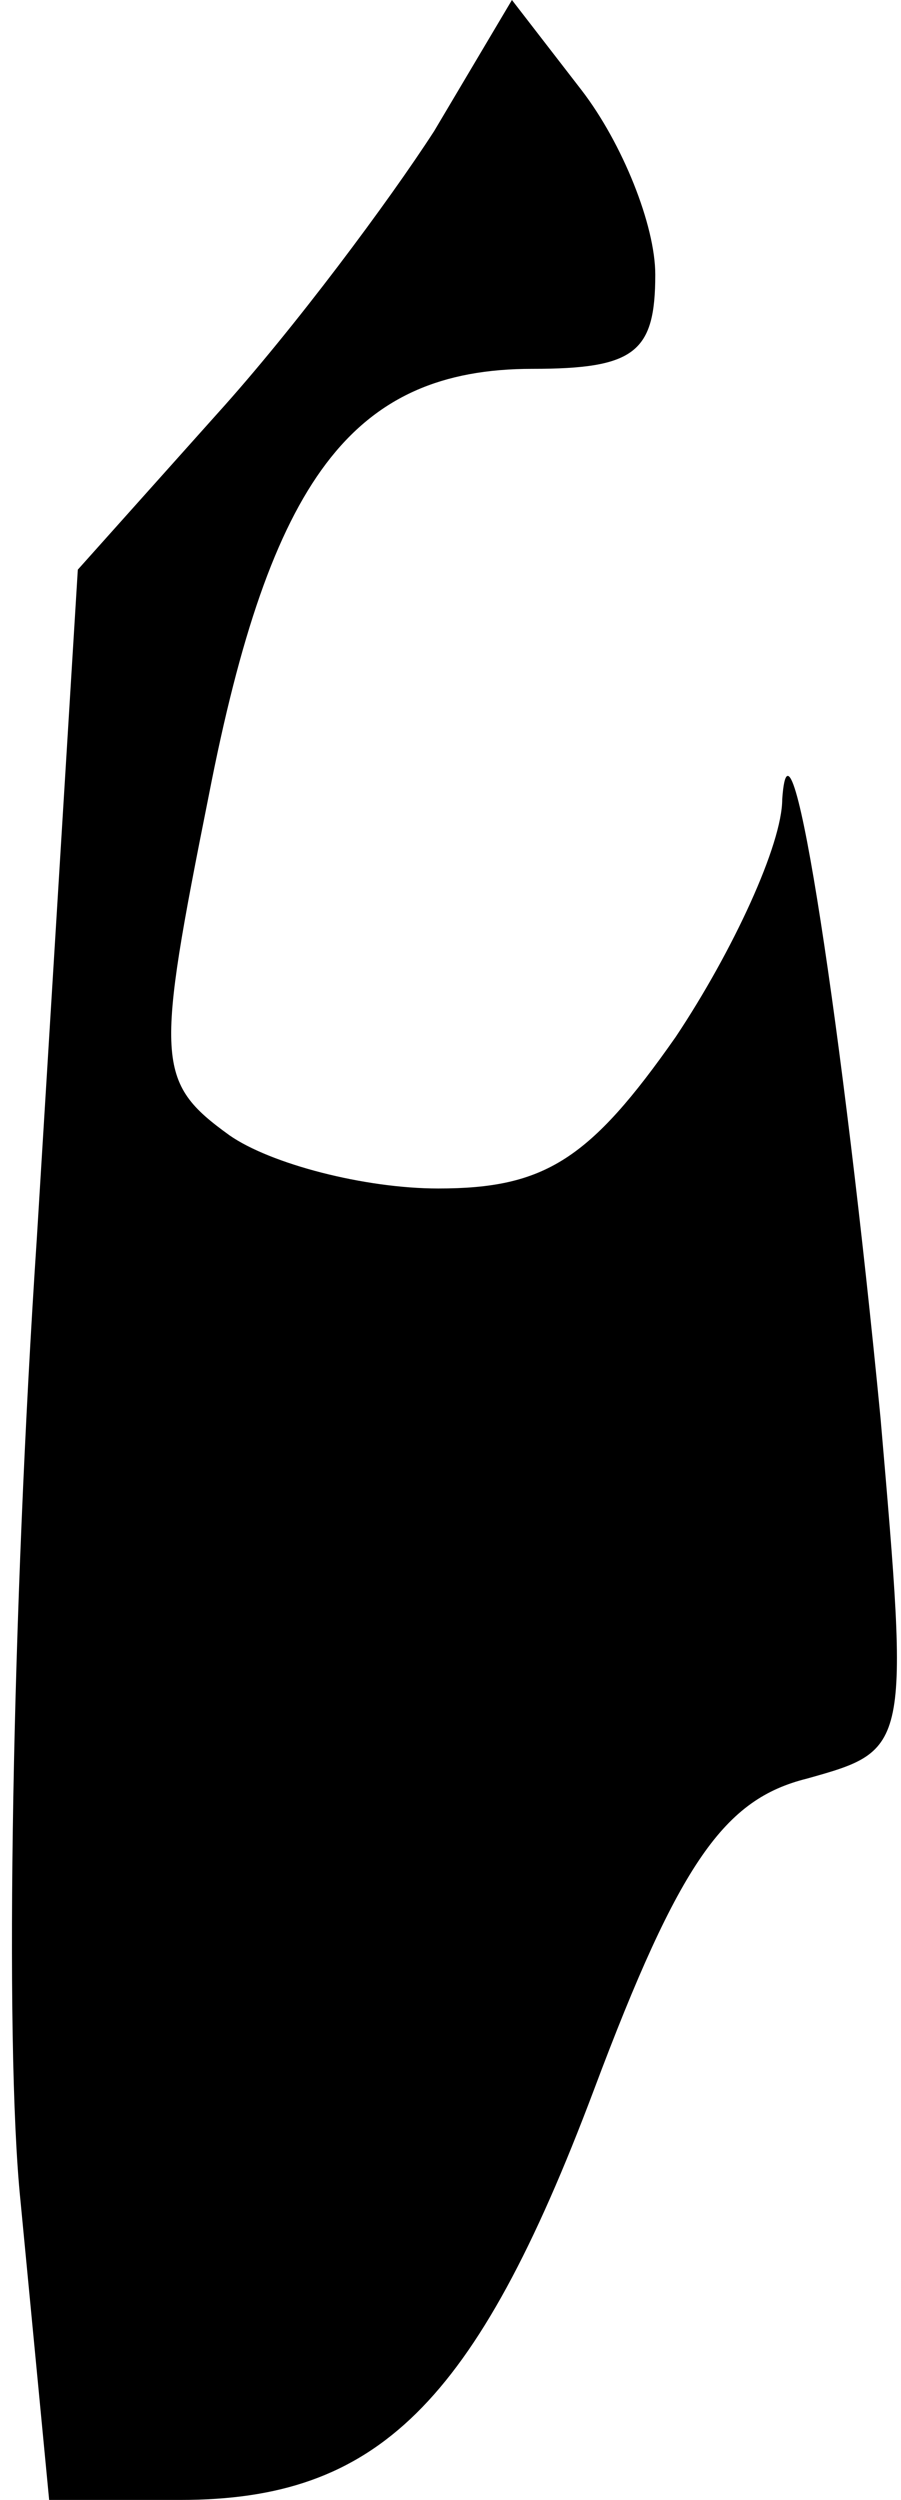 <?xml version="1.0" standalone="no"?>
<!DOCTYPE svg PUBLIC "-//W3C//DTD SVG 20010904//EN"
 "http://www.w3.org/TR/2001/REC-SVG-20010904/DTD/svg10.dtd">
<svg version="1.0" xmlns="http://www.w3.org/2000/svg"
 width="22pt" height="61pt" viewBox="0 0 22 61"
 preserveAspectRatio="xMidYMid meet">
<g transform="translate(0,61) scale(0.1,-0.1)"
fill="#000000" stroke="none">
<path fill="#000000" stroke="none" d="M106 578 c-11 -17 -34 -48 -53 -69
l-34 -38 -10 -163 c-6 -90 -8 -196 -4 -235 l7 -73 32 0 c48 0 72 23 101 100
21 56 32 71 52 76 25 7 25 7 18 88 -9 93 -22 180 -24 151 0 -11 -12 -37 -26
-58 -21 -30 -32 -37 -58 -37 -18 0 -41 6 -51 13 -18 13 -18 18 -5 83 15 77 35
104 79 104 25 0 30 4 30 23 0 12 -8 32 -18 45 l-17 22 -19 -32z"/>
</g>
</svg>
